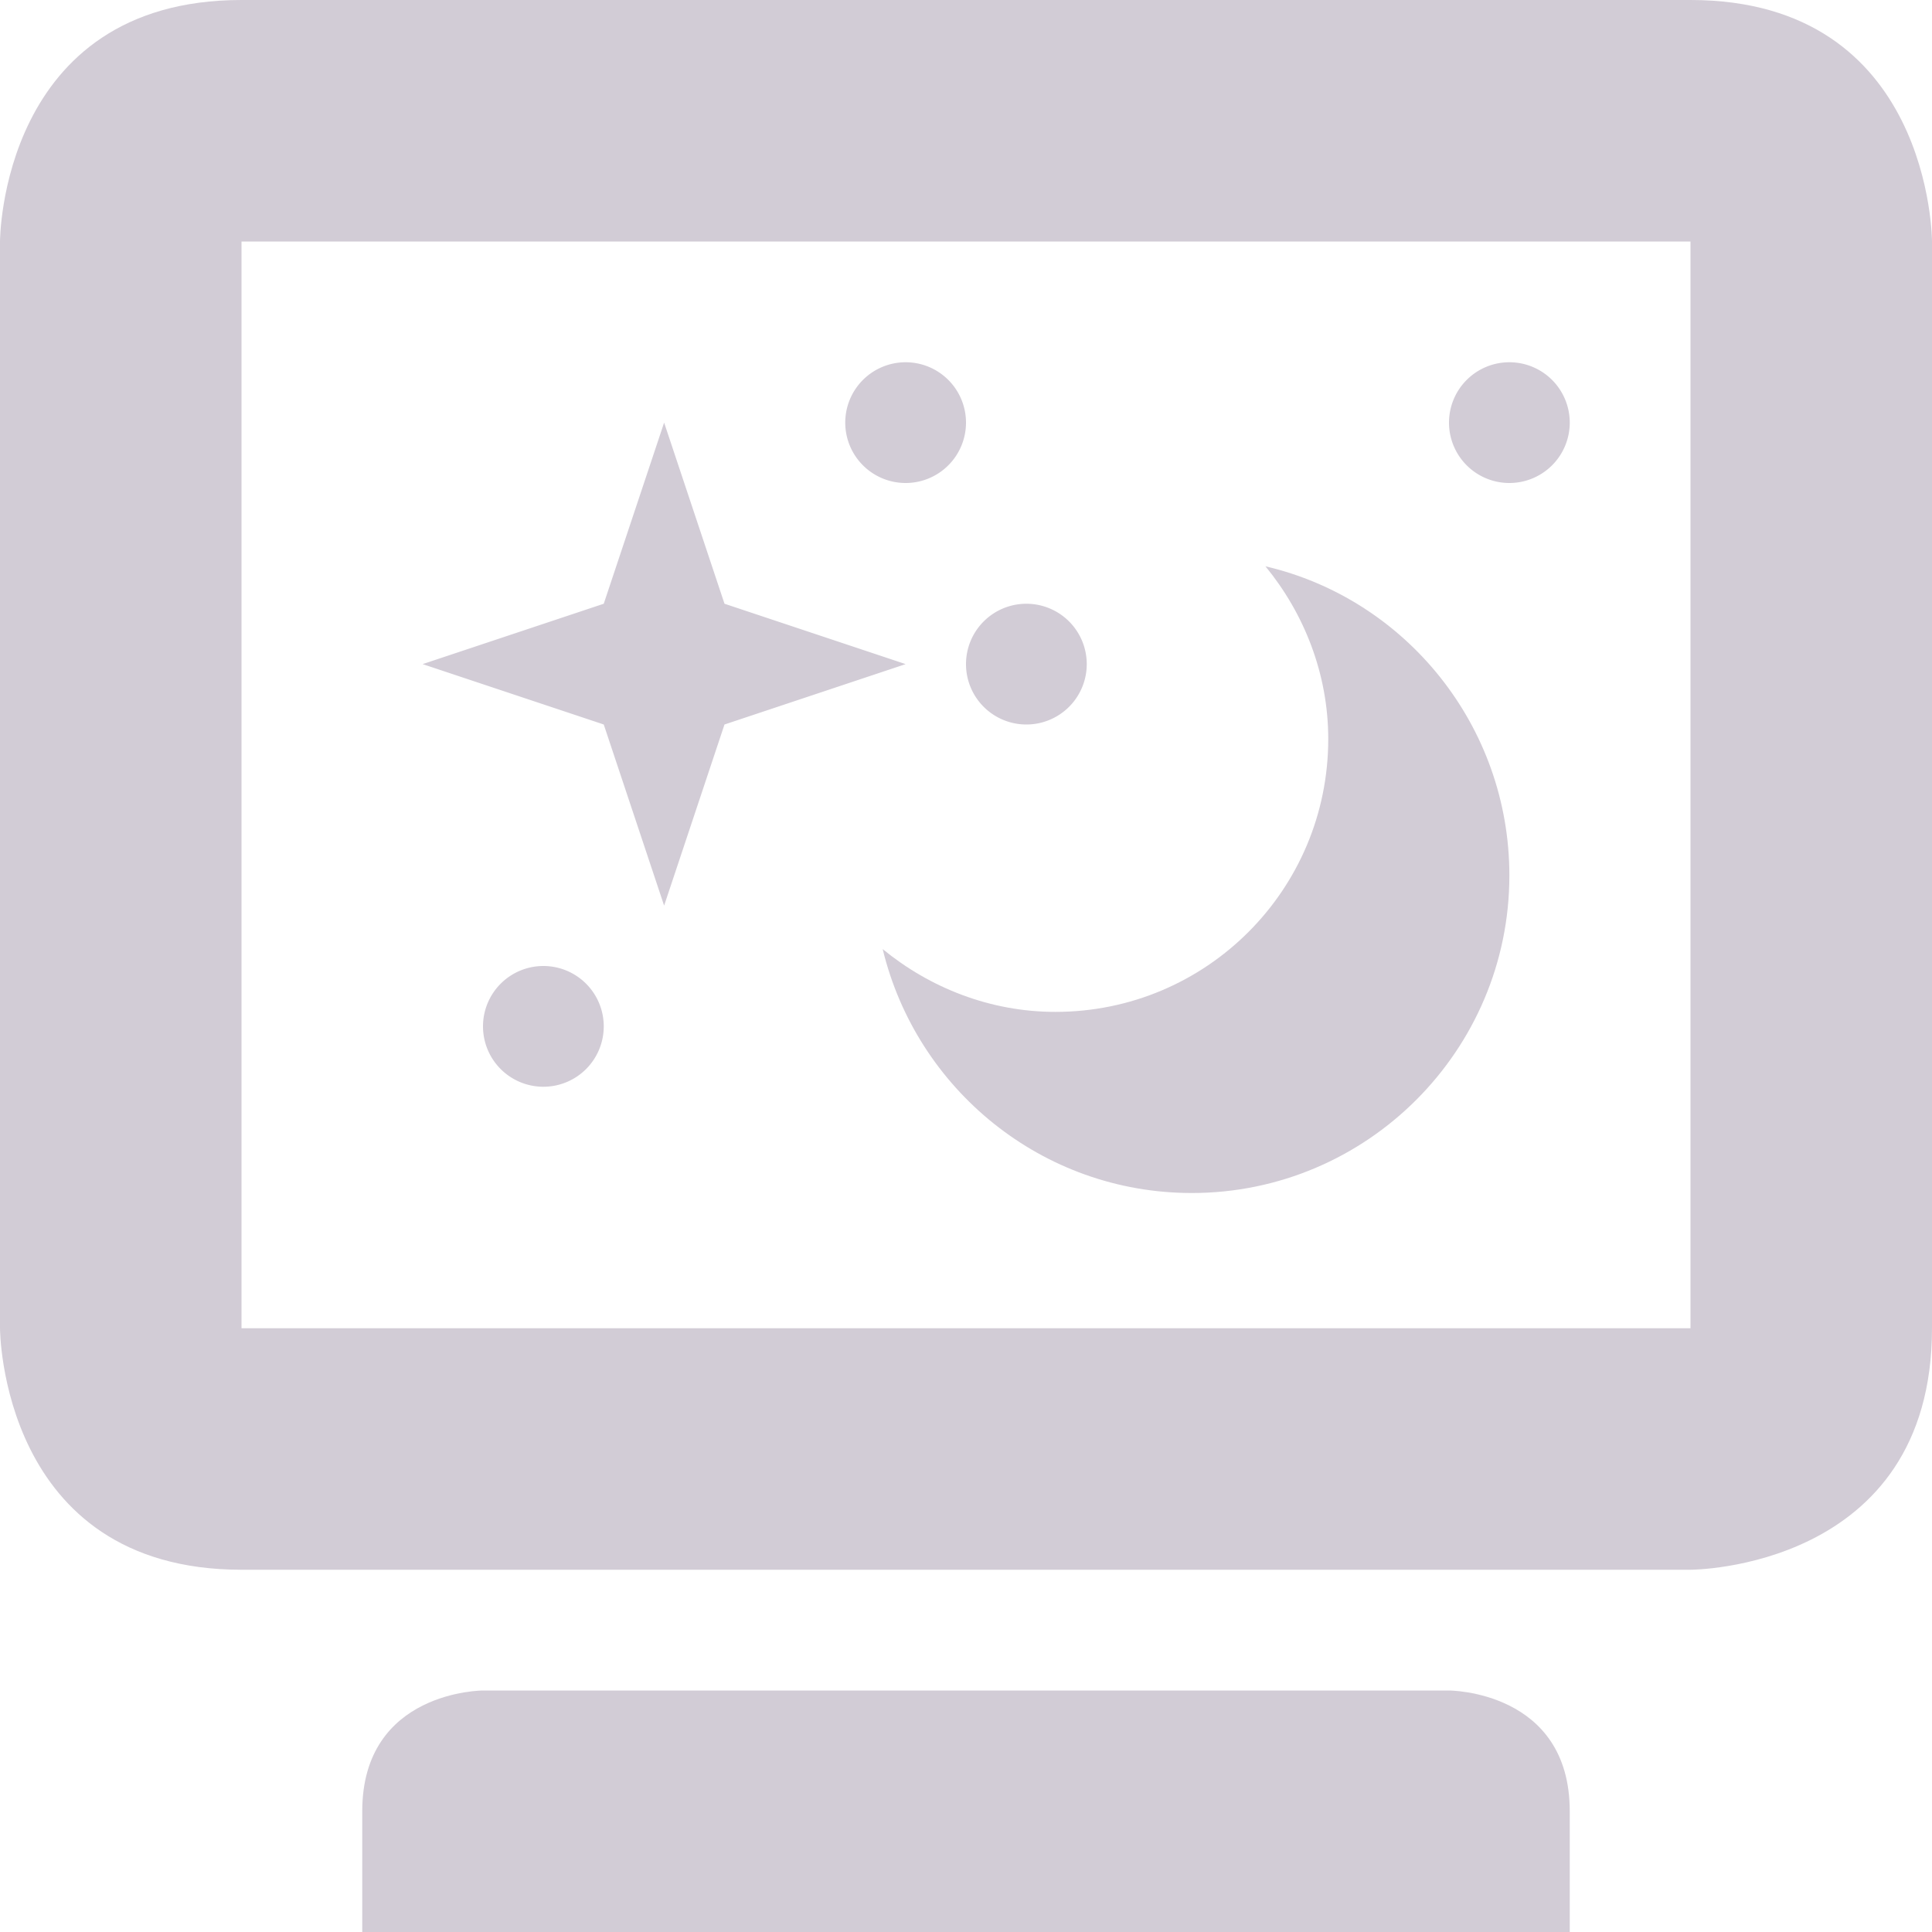 <svg xmlns="http://www.w3.org/2000/svg" width="16" height="16" version="1.1">
 <path style="fill:#d2ccd6" d="M 10.48,4.69 C 10.8,5.08 11,5.58 11,6.12 11,7.37 9.99,8.38 8.74,8.38 8.2,8.38 7.7,8.18 7.31,7.86 7.59,9.02 8.63,9.88 9.87,9.88 11.32,9.88 12.5,8.7 12.5,7.25 12.5,6.01 11.64,4.96 10.48,4.69 Z"/>
 <path style="fill:#d2ccd6" d="M 5.5,7.5 5,6 3.5,5.5 5,5 5.5,3.5 6,5 7.5,5.5 6,6 Z"/>
 <path style="fill:#d2ccd6" d="M 2,0 C 0,0 0,2 0,2 V 11 C 0,11 0,13 2,13 H 14 C 14,13 16,13 16,11 V 2 C 16,2 16,0 14,0 Z M 2,2 H 14 V 11 H 2 Z M 3,15 V 16 H 13 V 15 C 13,14 12,14 12,14 H 4 C 4,14 3,14 3,15 Z"/>
 <path style="fill:#d2ccd6" d="M 8,3.5 A 0.5,0.5 0 0 1 7.5,4 0.5,0.5 0 0 1 7,3.5 0.5,0.5 0 0 1 7.5,3 0.5,0.5 0 0 1 8,3.5 Z"/>
 <path style="fill:#d2ccd6" d="M 13,3.5 A 0.5,0.5 0 0 1 12.5,4 0.5,0.5 0 0 1 12,3.5 0.5,0.5 0 0 1 12.5,3 0.5,0.5 0 0 1 13,3.5 Z"/>
 <path style="fill:#d2ccd6" d="M 9,5.5 A 0.5,0.5 0 0 1 8.5,6 0.5,0.5 0 0 1 8,5.5 0.5,0.5 0 0 1 8.5,5 0.5,0.5 0 0 1 9,5.5 Z"/>
 <path style="fill:#d2ccd6" d="M 5,8.5 A 0.5,0.5 0 0 1 4.5,9 0.5,0.5 0 0 1 4,8.5 0.5,0.5 0 0 1 4.5,8 0.5,0.5 0 0 1 5,8.5 Z"/>
</svg>
